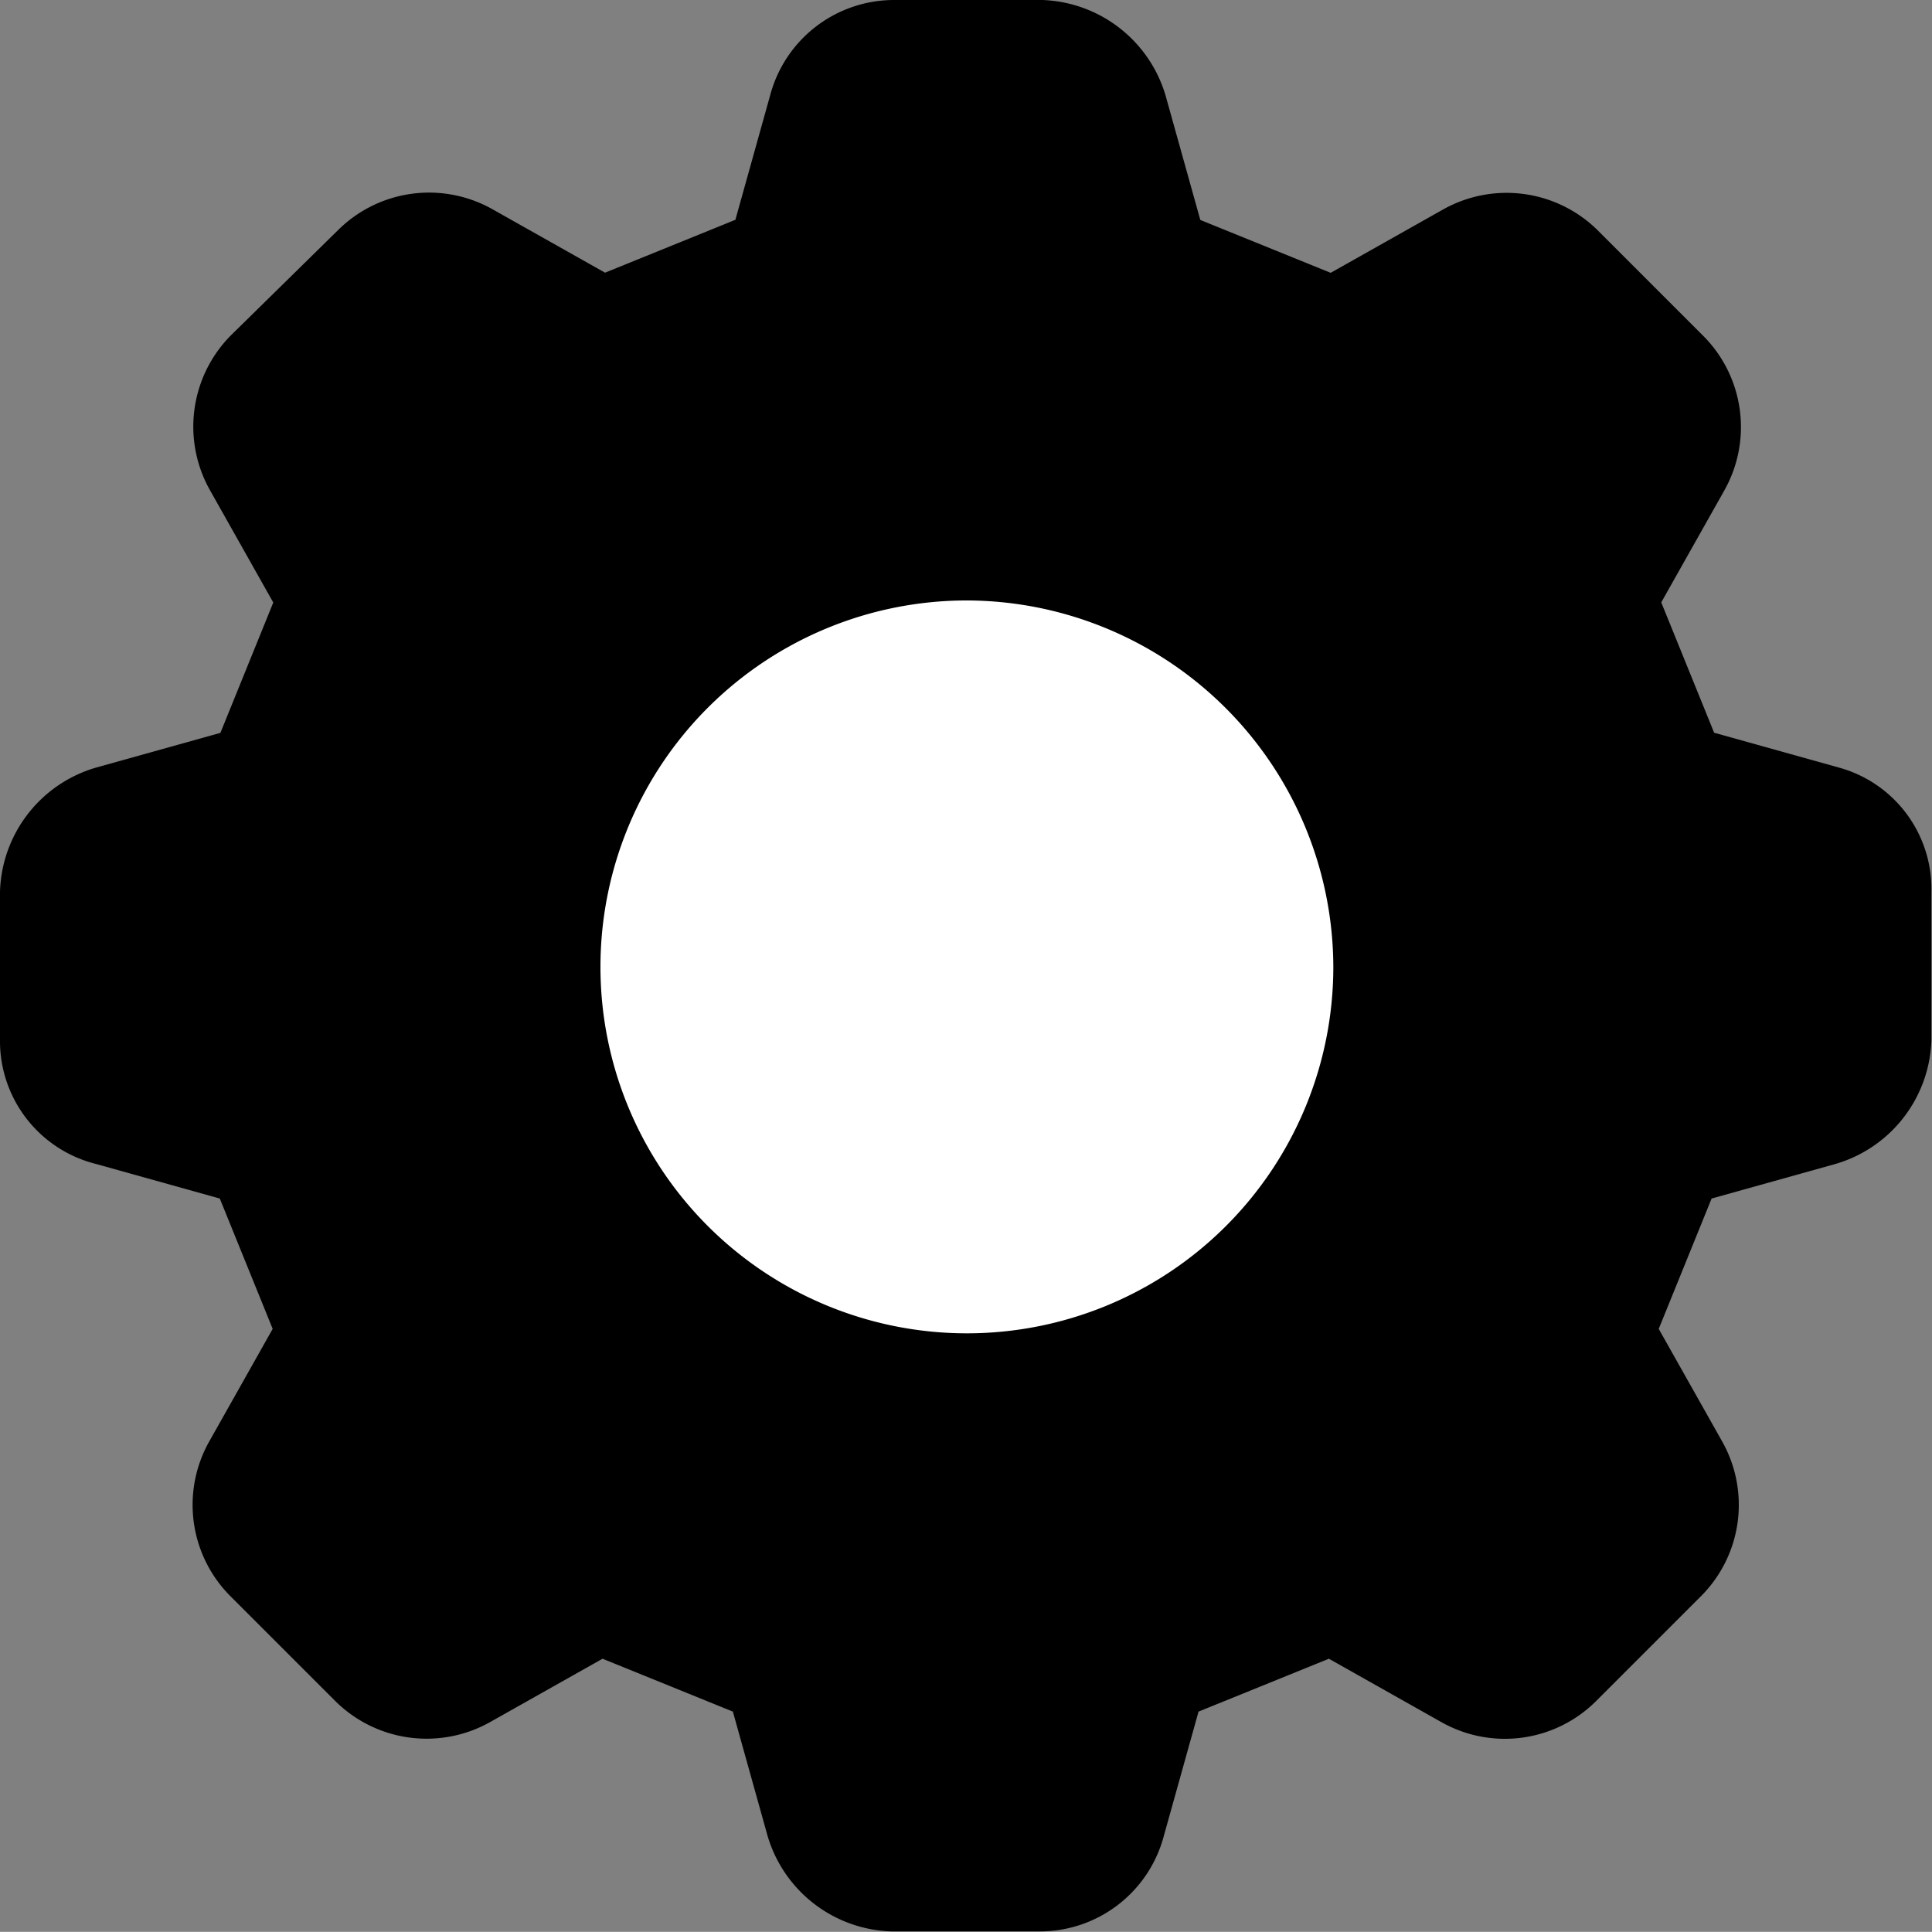 <svg xmlns="http://www.w3.org/2000/svg" width="13.044" height="13.043" viewBox="0 0 13.044 13.043"><rect x="0" y="0" width="13.044" height="13.043" fill="#808080" stroke="none"/><defs><style>.a{fill:#fff;}</style></defs><g transform="translate(-2.5 -2.5)"><path d="M14.911,7.681l-.838-.234-.357-.88.426-.756A.872.872,0,0,0,14,4.768l-.715-.715a.875.875,0,0,0-1.045-.137l-.756.426-.88-.357-.234-.838A.9.9,0,0,0,9.537,2.5h-1a.866.866,0,0,0-.838.646l-.234.838-.88.357-.756-.426a.872.872,0,0,0-1.045.137l-.728.715a.875.875,0,0,0-.137,1.045l.426.756-.357.88-.838.234A.9.9,0,0,0,2.5,8.52v1a.855.855,0,0,0,.646.838l.838.234.357.88-.426.756a.872.872,0,0,0,.137,1.045l.715.715a.875.875,0,0,0,1.045.137l.756-.426.88.357.234.838a.9.9,0,0,0,.838.646h1a.866.866,0,0,0,.838-.646l.234-.838.88-.357.756.426a.872.872,0,0,0,1.045-.137l.715-.715a.872.872,0,0,0,.137-1.045l-.426-.756.357-.88.838-.234a.9.9,0,0,0,.646-.838v-1A.85.85,0,0,0,14.911,7.681Z"/><path class="a" d="M34.474,32a2.474,2.474,0,1,0,2.474,2.474A2.481,2.481,0,0,0,34.474,32Z" transform="translate(-25.446 -25.446)"/></g></svg>